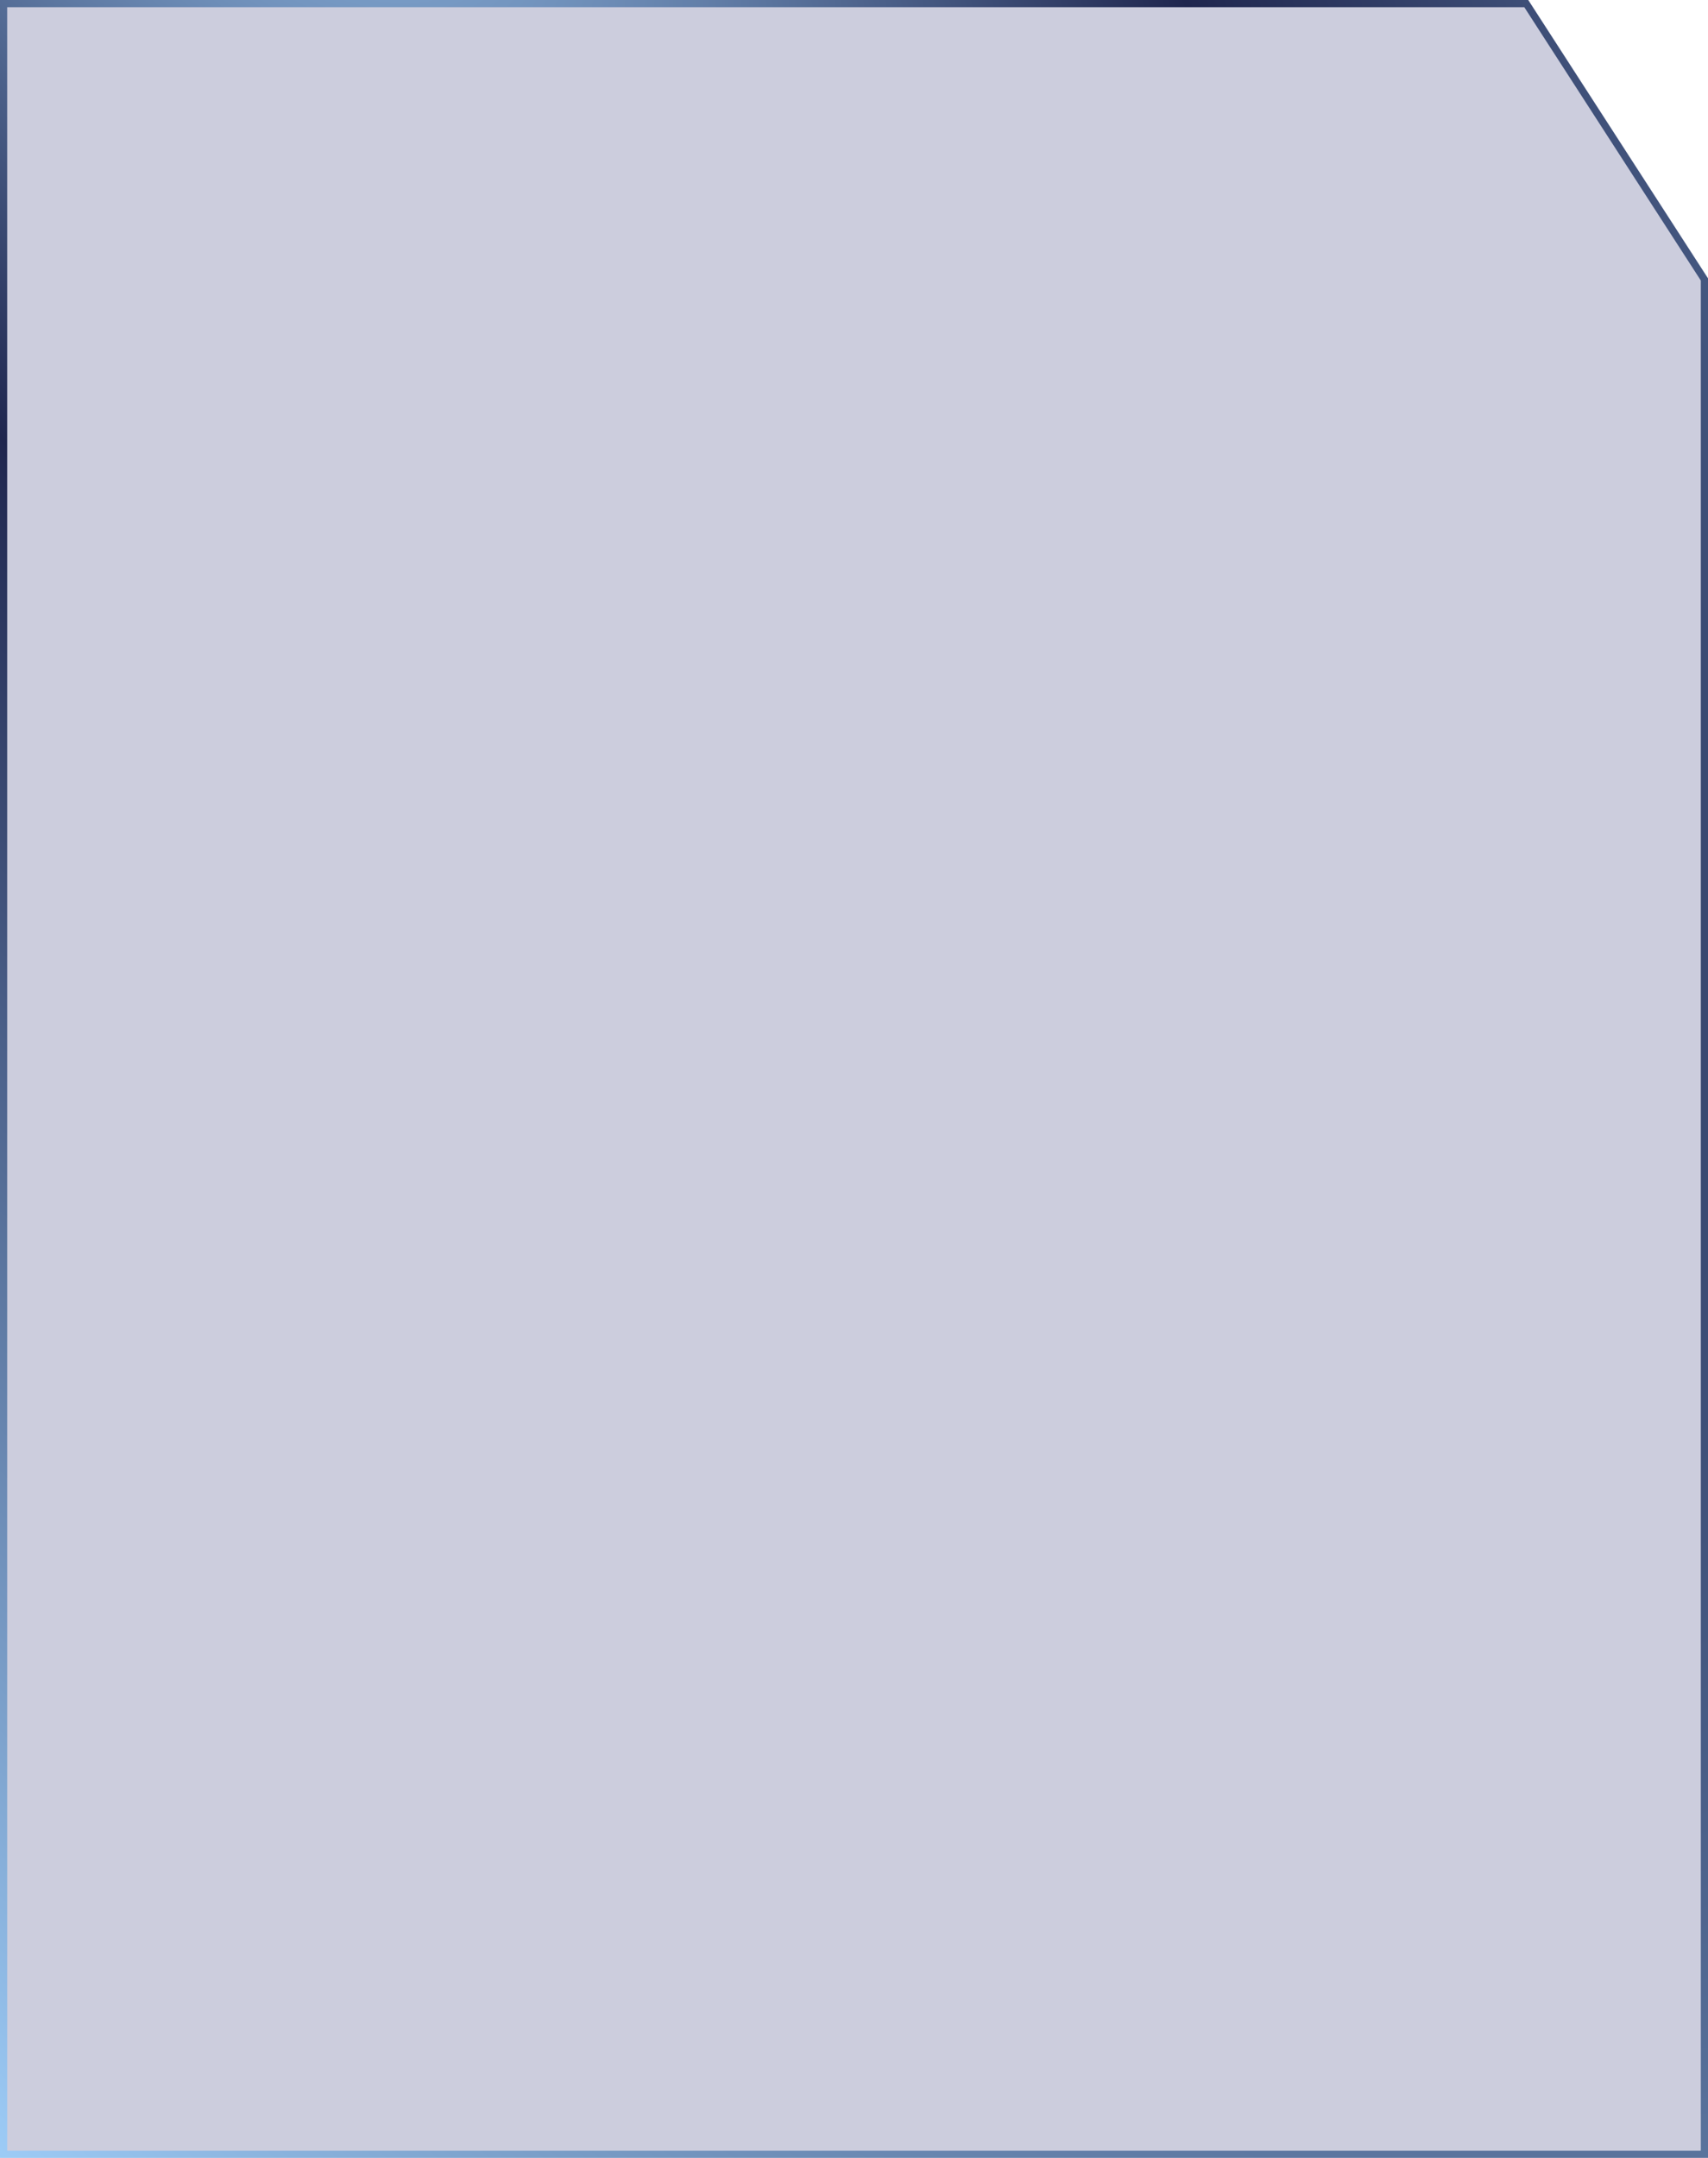 <svg width="475" height="600" fill="none" xmlns="http://www.w3.org/2000/svg"><g filter="url(#filter0_b_132_7277)"><path d="M0 0h425l50 77.404V600H0V0z" fill="#000957" fill-opacity=".2"/><path d="M1 1h423.455L474 77.699V599H1V1z" stroke="url(#paint0_radial_132_7277)" stroke-width="2"/></g><defs><radialGradient id="paint0_radial_132_7277" cx="0" cy="0" r="1" gradientUnits="userSpaceOnUse" gradientTransform="rotate(53.18 144.148 -25.575) scale(1329.26 517.318)"><stop stop-color="#A3D4FF"/><stop offset=".369" stop-color="#1F264E"/><stop offset="1" stop-color="#A3D4FF"/></radialGradient><filter id="filter0_b_132_7277" x="-30" y="-30" width="535" height="660" filterUnits="userSpaceOnUse" color-interpolation-filters="sRGB"><feFlood flood-opacity="0" result="BackgroundImageFix"/><feGaussianBlur in="BackgroundImageFix" stdDeviation="15"/><feComposite in2="SourceAlpha" operator="in" result="effect1_backgroundBlur_132_7277"/><feBlend in="SourceGraphic" in2="effect1_backgroundBlur_132_7277" result="shape"/></filter></defs></svg>